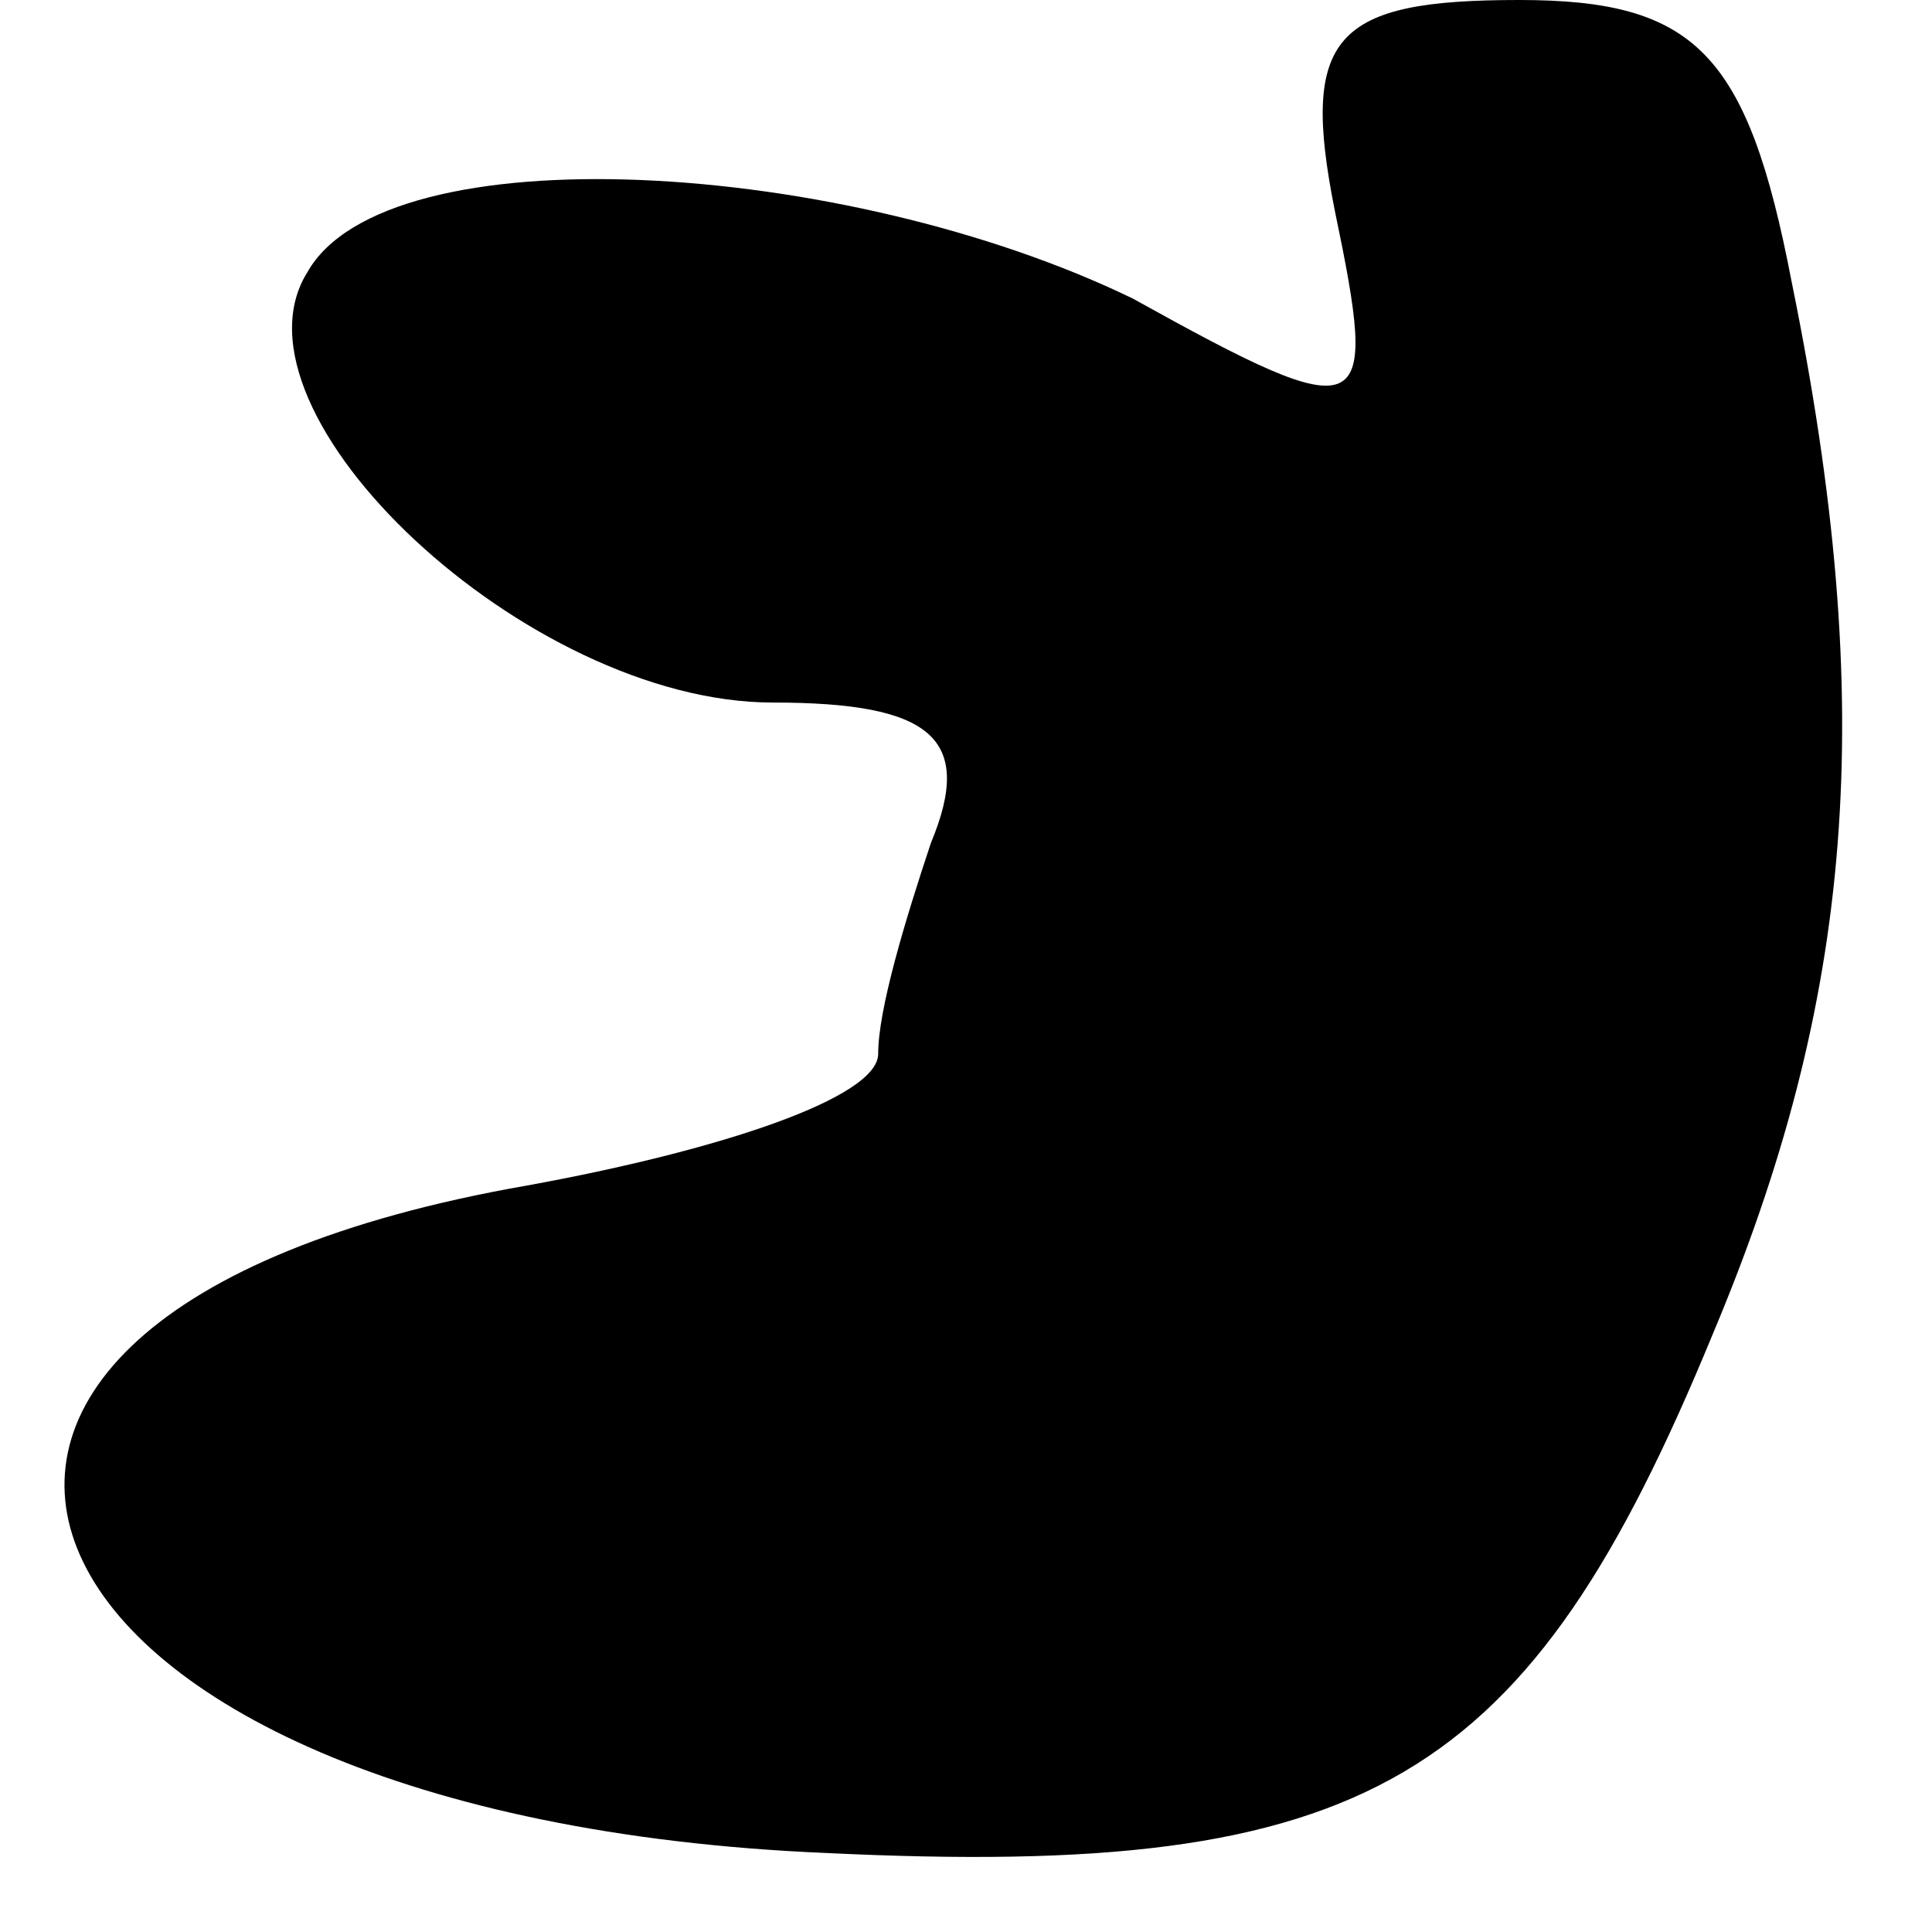 <?xml version="1.0" standalone="no"?>
<!DOCTYPE svg PUBLIC "-//W3C//DTD SVG 20010904//EN"
 "http://www.w3.org/TR/2001/REC-SVG-20010904/DTD/svg10.dtd">
<svg version="1.0" xmlns="http://www.w3.org/2000/svg"
 width="22pt" height="22pt" viewBox="0 0 22 22"
 preserveAspectRatio="xMidYMid meet">
<g transform="translate(0,22) scale(0.1,-0.1)"
fill="#000000" stroke="none">
<path fill="#000000" stroke="none" d="M152 196 c5 -24 4 -25 -23 -10 -33 16
-85 19 -94 3 -10 -16 25 -49 53 -49 18 0 23 -4 18 -16 -3 -9 -6 -19 -6 -24 0
-5 -18 -11 -40 -15 -86 -15 -61 -72 34 -76 62 -3 80 8 101 59 16 38 19 71 9
120 -5 26 -11 32 -31 32 -21 0 -25 -4 -21 -24z"/>
</g>
</svg>
